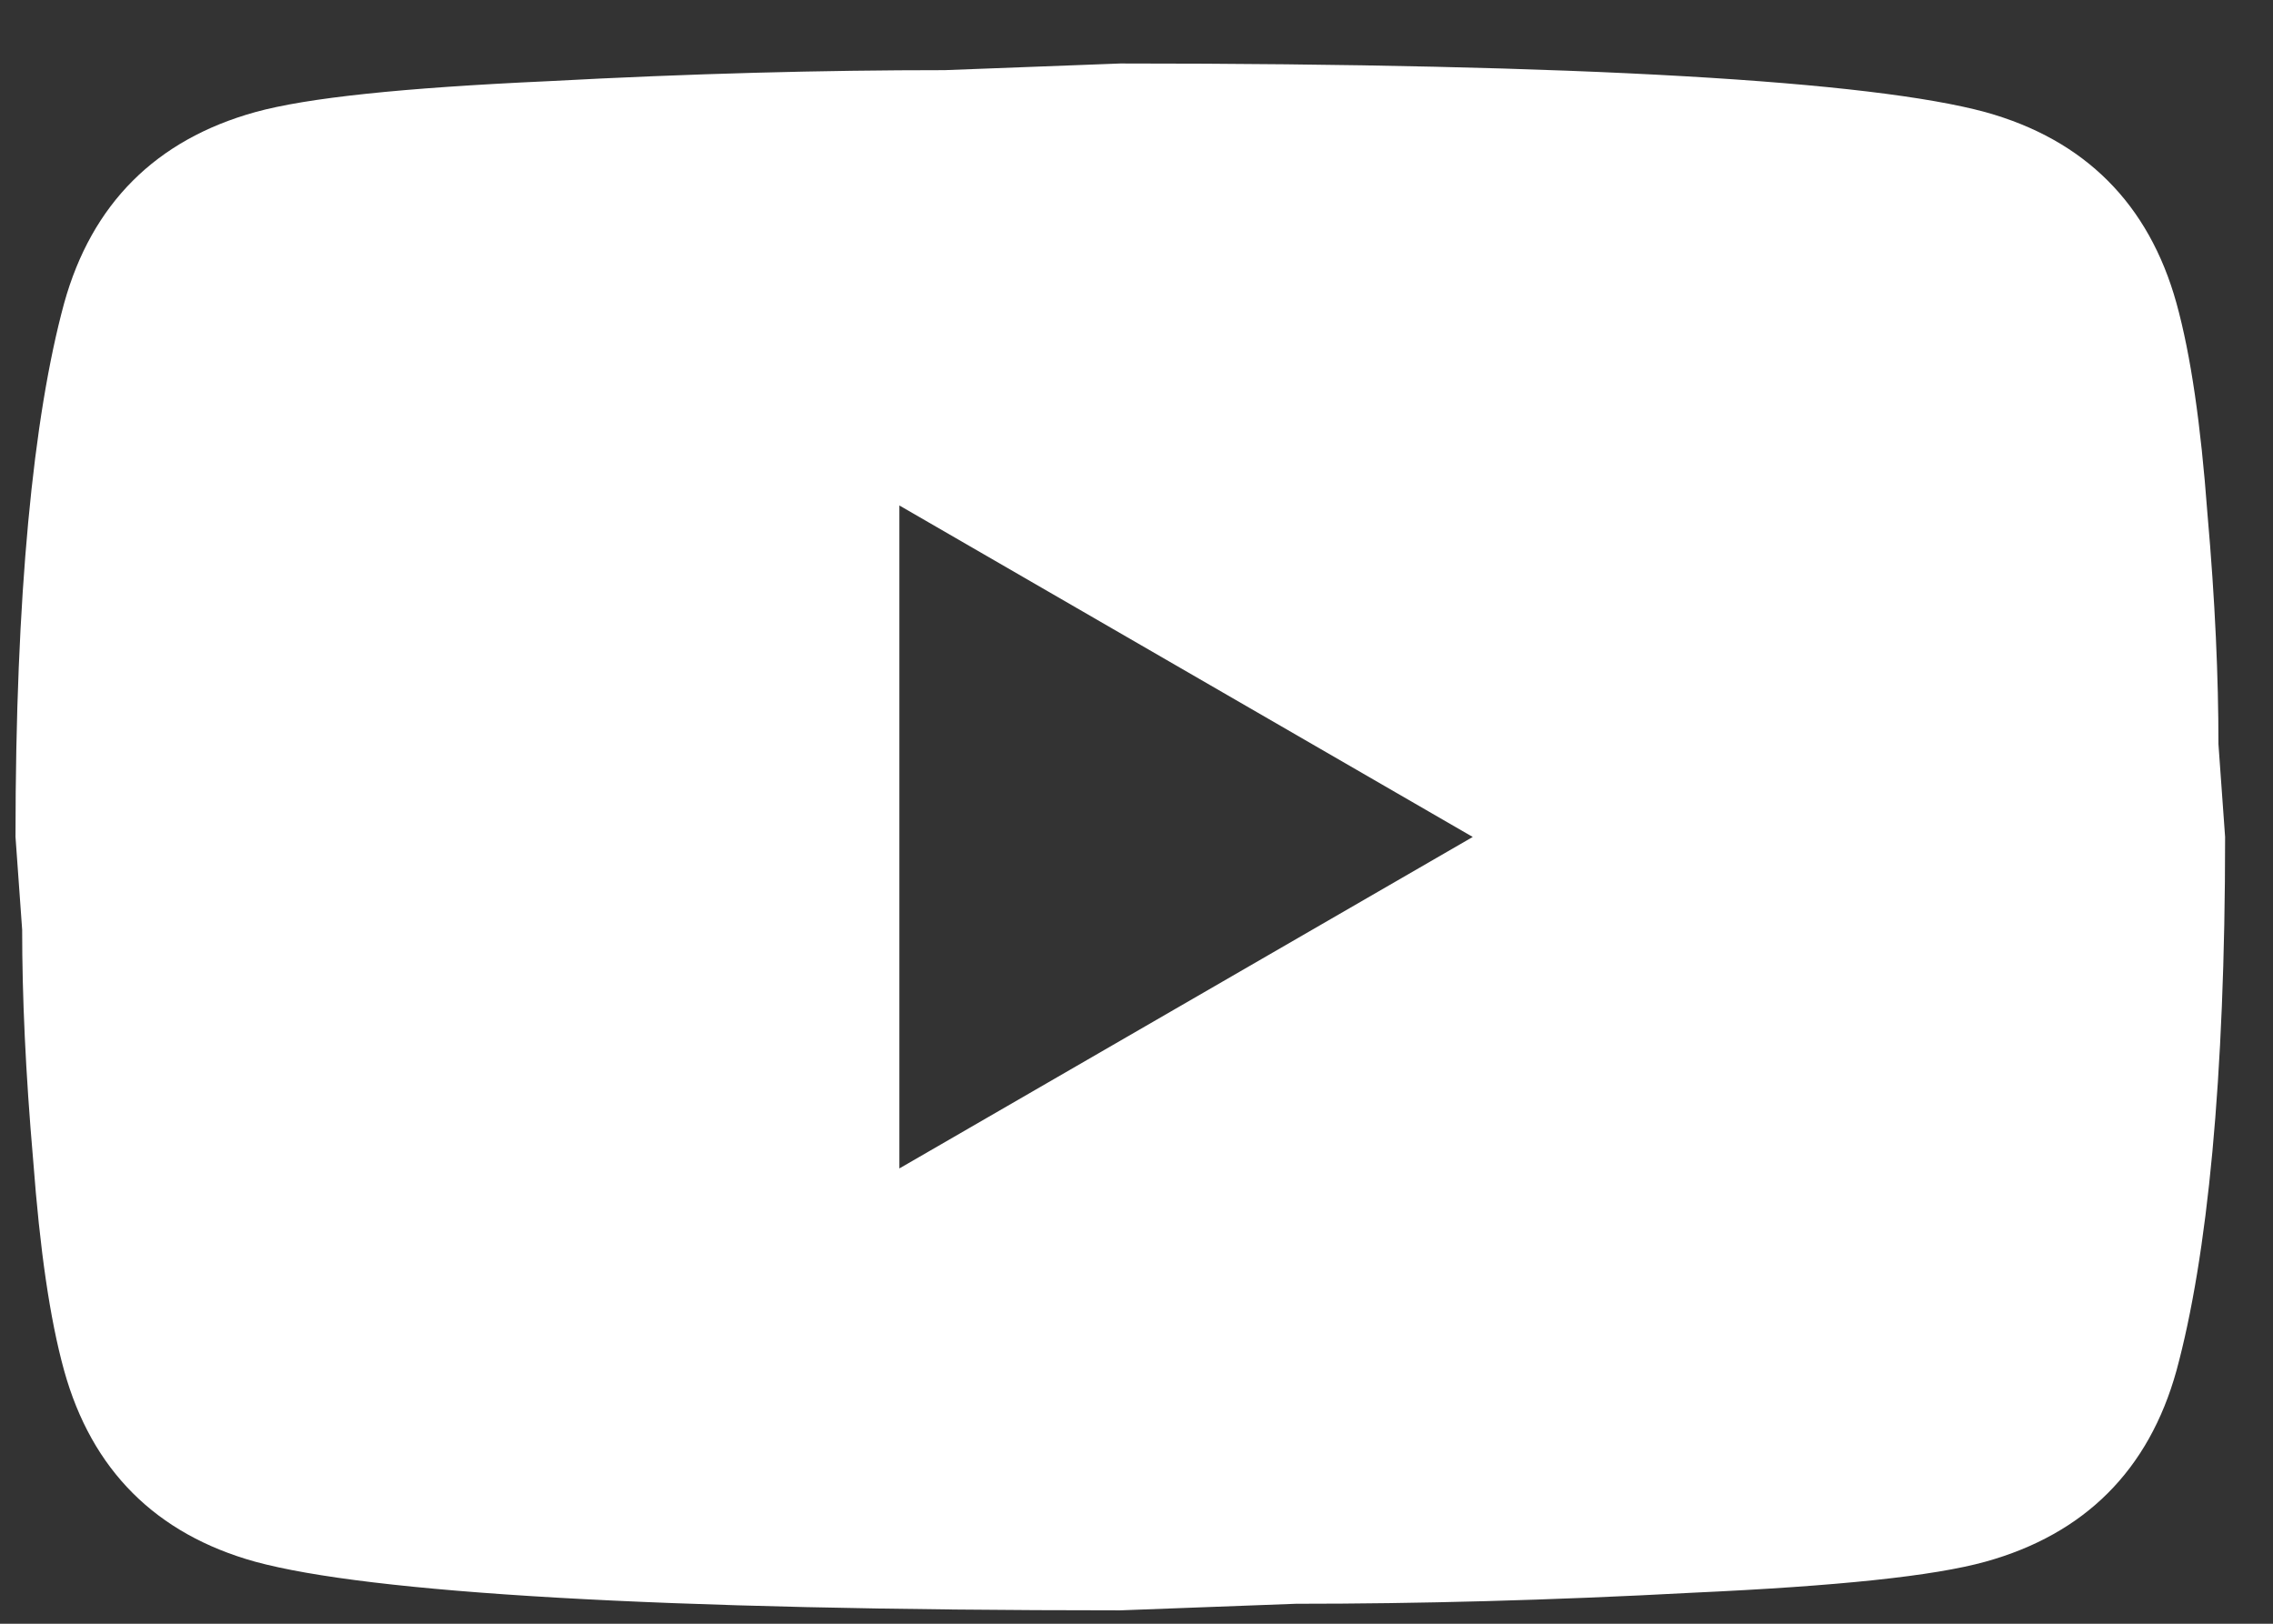<svg width="28" height="20" viewBox="0 0 28 20" fill="none" xmlns="http://www.w3.org/2000/svg">
    <rect x="0" y="0" width="28" height="20" fill="#333333" stroke="none"/>
    <path d="M11.079 14.392L18.142 10.309L11.079 6.226V14.392ZM26.811 3.735C26.988 4.375 27.111 5.232 27.192 6.321C27.288 7.41 27.328 8.349 27.328 9.166L27.41 10.309C27.41 13.289 27.192 15.48 26.811 16.882C26.471 18.107 25.682 18.896 24.457 19.236C23.817 19.413 22.647 19.536 20.85 19.618C19.081 19.713 17.462 19.754 15.964 19.754L13.801 19.835C8.098 19.835 4.546 19.618 3.144 19.236C1.92 18.896 1.13 18.107 0.79 16.882C0.613 16.242 0.491 15.385 0.409 14.296C0.314 13.208 0.273 12.268 0.273 11.452L0.191 10.309C0.191 7.328 0.409 5.137 0.79 3.735C1.13 2.511 1.92 1.721 3.144 1.381C3.784 1.204 4.955 1.082 6.751 1C8.52 0.905 10.14 0.864 11.637 0.864L13.801 0.782C19.503 0.782 23.055 1 24.457 1.381C25.682 1.721 26.471 2.511 26.811 3.735Z" fill="white"/>
</svg>
